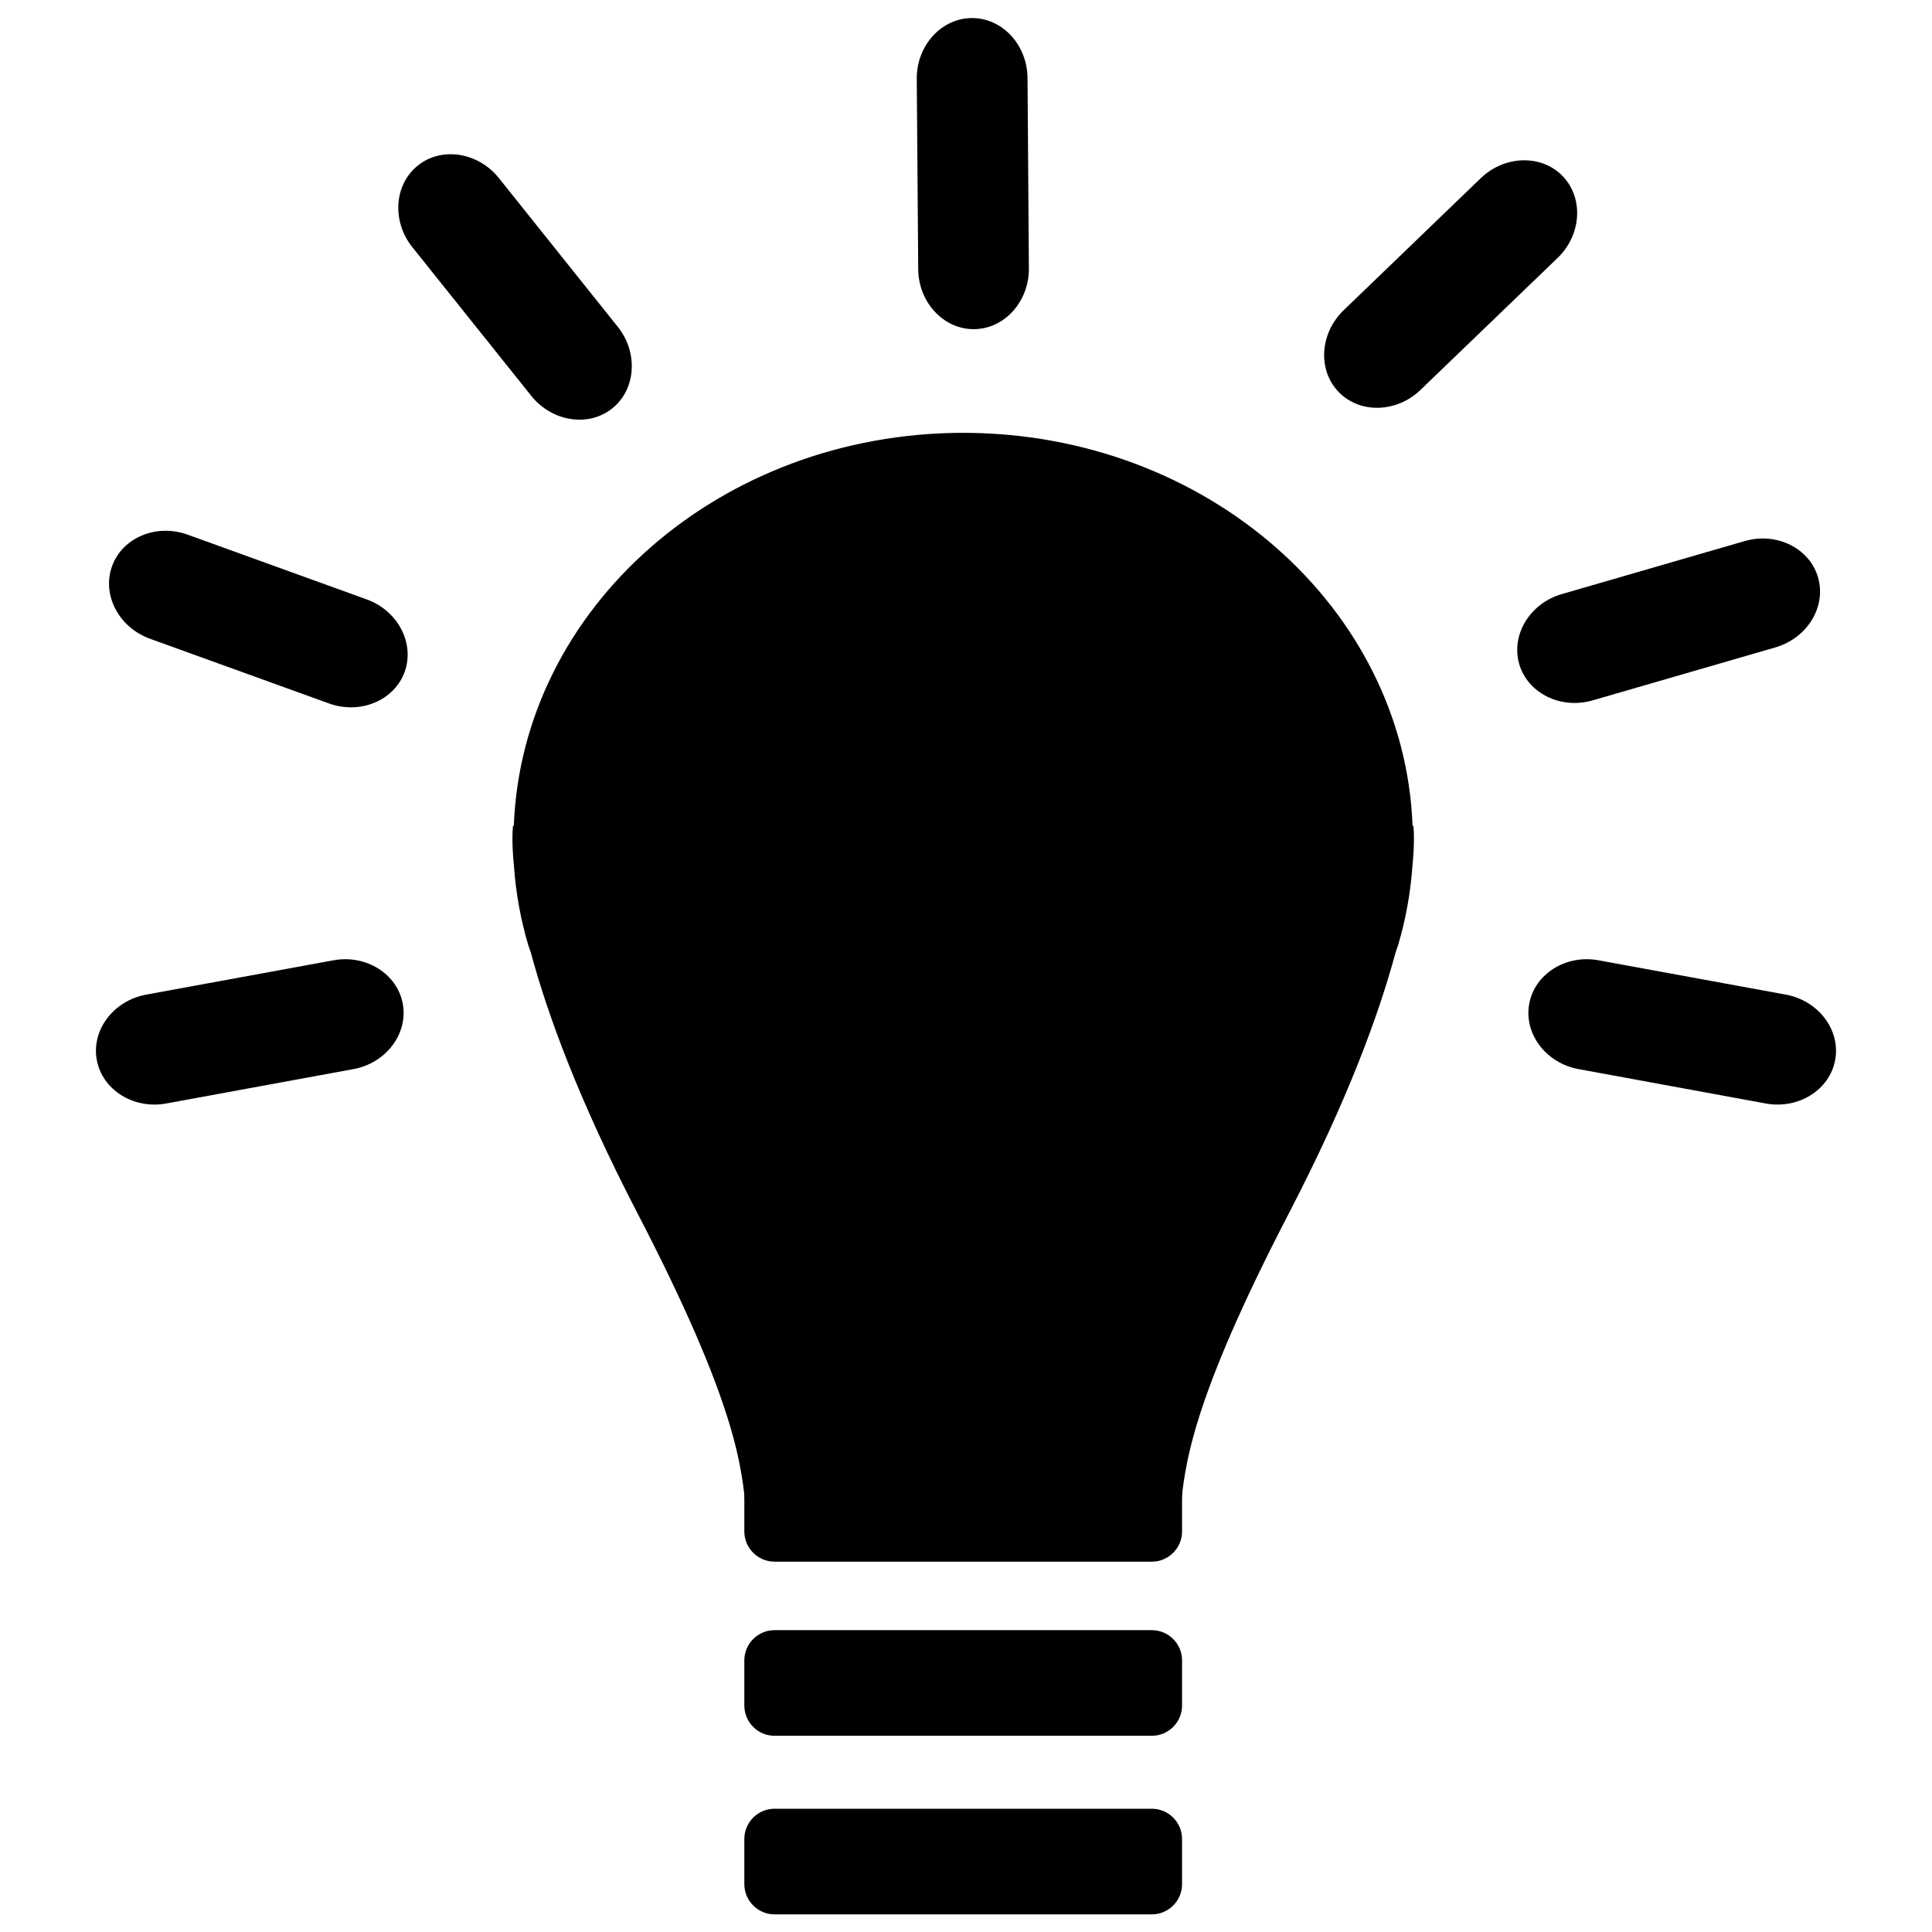 <?xml version="1.0" encoding="utf-8"?>
<!-- Generated by IcoMoon.io -->
<!DOCTYPE svg PUBLIC "-//W3C//DTD SVG 1.1//EN" "http://www.w3.org/Graphics/SVG/1.1/DTD/svg11.dtd">
<svg version="1.1" xmlns="http://www.w3.org/2000/svg" xmlns:xlink="http://www.w3.org/1999/xlink" width="64" height="64" viewBox="0 0 64 64">
<path d="M46.819 27.354l-0.026 0.002c-0.273-7.226-6.822-13.012-14.886-13.018-8.063 0.006-14.612 5.792-14.886 13.018l-0.026-0.002c0 0-0.061 0.441 0.032 1.354 0.063 0.89 0.223 1.757 0.47 2.592 0.025 0.086 0.061 0.169 0.088 0.256 0.551 2.044 1.581 4.874 3.521 8.612 3.282 6.325 3.465 8.387 3.608 9.903h14.386c0.144-1.517 0.326-3.578 3.608-9.903 1.939-3.738 2.97-6.568 3.521-8.612 0.027-0.087 0.062-0.17 0.088-0.256 0.247-0.835 0.406-1.702 0.47-2.592 0.092-0.913 0.032-1.354 0.032-1.354z" fill="#000000"></path>
<path d="M39.157 56.5c0 0.55-0.45 1-1 1h-12.5c-0.55 0-1-0.45-1-1v-1.499c0-0.55 0.45-1 1-1h12.5c0.55 0 1 0.45 1 1v1.499z" fill="#000000"></path>
<path d="M39.157 50.732c0 0.55-0.45 1-1 1h-12.5c-0.55 0-1-0.45-1-1v-1.499c0-0.55 0.45-1 1-1h12.5c0.55 0 1 0.45 1 1v1.499z" fill="#000000"></path>
<path d="M39.157 62.416c0 0.55-0.45 1-1 1h-12.5c-0.55 0-1-0.45-1-1v-1.499c0-0.55 0.45-1 1-1h12.5c0.55 0 1 0.45 1 1v1.499z" fill="#000000"></path>
<path d="M11.046 31.811c1.082-0.199 2.115 0.45 2.297 1.441s-0.555 1.967-1.637 2.164l-6.201 1.139c-1.082 0.197-2.116-0.451-2.299-1.443s0.555-1.965 1.637-2.164l6.203-1.137z" fill="#000000"></path>
<path d="M12.147 19.856c1.034 0.373 1.6 1.455 1.257 2.402s-1.471 1.418-2.505 1.045l-5.929-2.143c-1.035-0.375-1.602-1.456-1.258-2.404 0.342-0.949 1.469-1.419 2.504-1.045l5.931 2.145z" fill="#000000"></path>
<path d="M20.463 10.824c0.688 0.858 0.604 2.077-0.183 2.706-0.788 0.629-1.995 0.441-2.682-0.418l-3.938-4.923c-0.688-0.859-0.604-2.077 0.184-2.708 0.787-0.629 1.993-0.441 2.681 0.417l3.938 4.926z" fill="#000000"></path>
<path d="M34.083 8.891c0.008 1.1-0.81 2.006-1.818 2.013s-1.839-0.888-1.848-1.987l-0.048-6.305c-0.008-1.1 0.81-2.006 1.82-2.014s1.841 0.886 1.849 1.986l0.045 6.307z" fill="#000000"></path>
<path d="M52.954 31.811c-1.082-0.199-2.115 0.45-2.297 1.441s0.555 1.967 1.637 2.164l6.201 1.139c1.082 0.197 2.116-0.451 2.298-1.443s-0.554-1.965-1.636-2.164l-6.203-1.137z" fill="#000000"></path>
<path d="M51.736 19.68c-1.057 0.307-1.69 1.35-1.41 2.317 0.281 0.968 1.376 1.51 2.433 1.204l6.056-1.756c1.057-0.307 1.691-1.35 1.41-2.317-0.28-0.969-1.374-1.511-2.431-1.204l-6.058 1.756z" fill="#000000"></path>
<path d="M44.511 10.276c-0.792 0.764-0.868 1.981-0.168 2.707 0.699 0.727 1.92 0.696 2.712-0.066l4.543-4.373c0.792-0.763 0.868-1.981 0.169-2.708s-1.921-0.696-2.713 0.065l-4.543 4.375z" fill="#000000"></path>
</svg>
